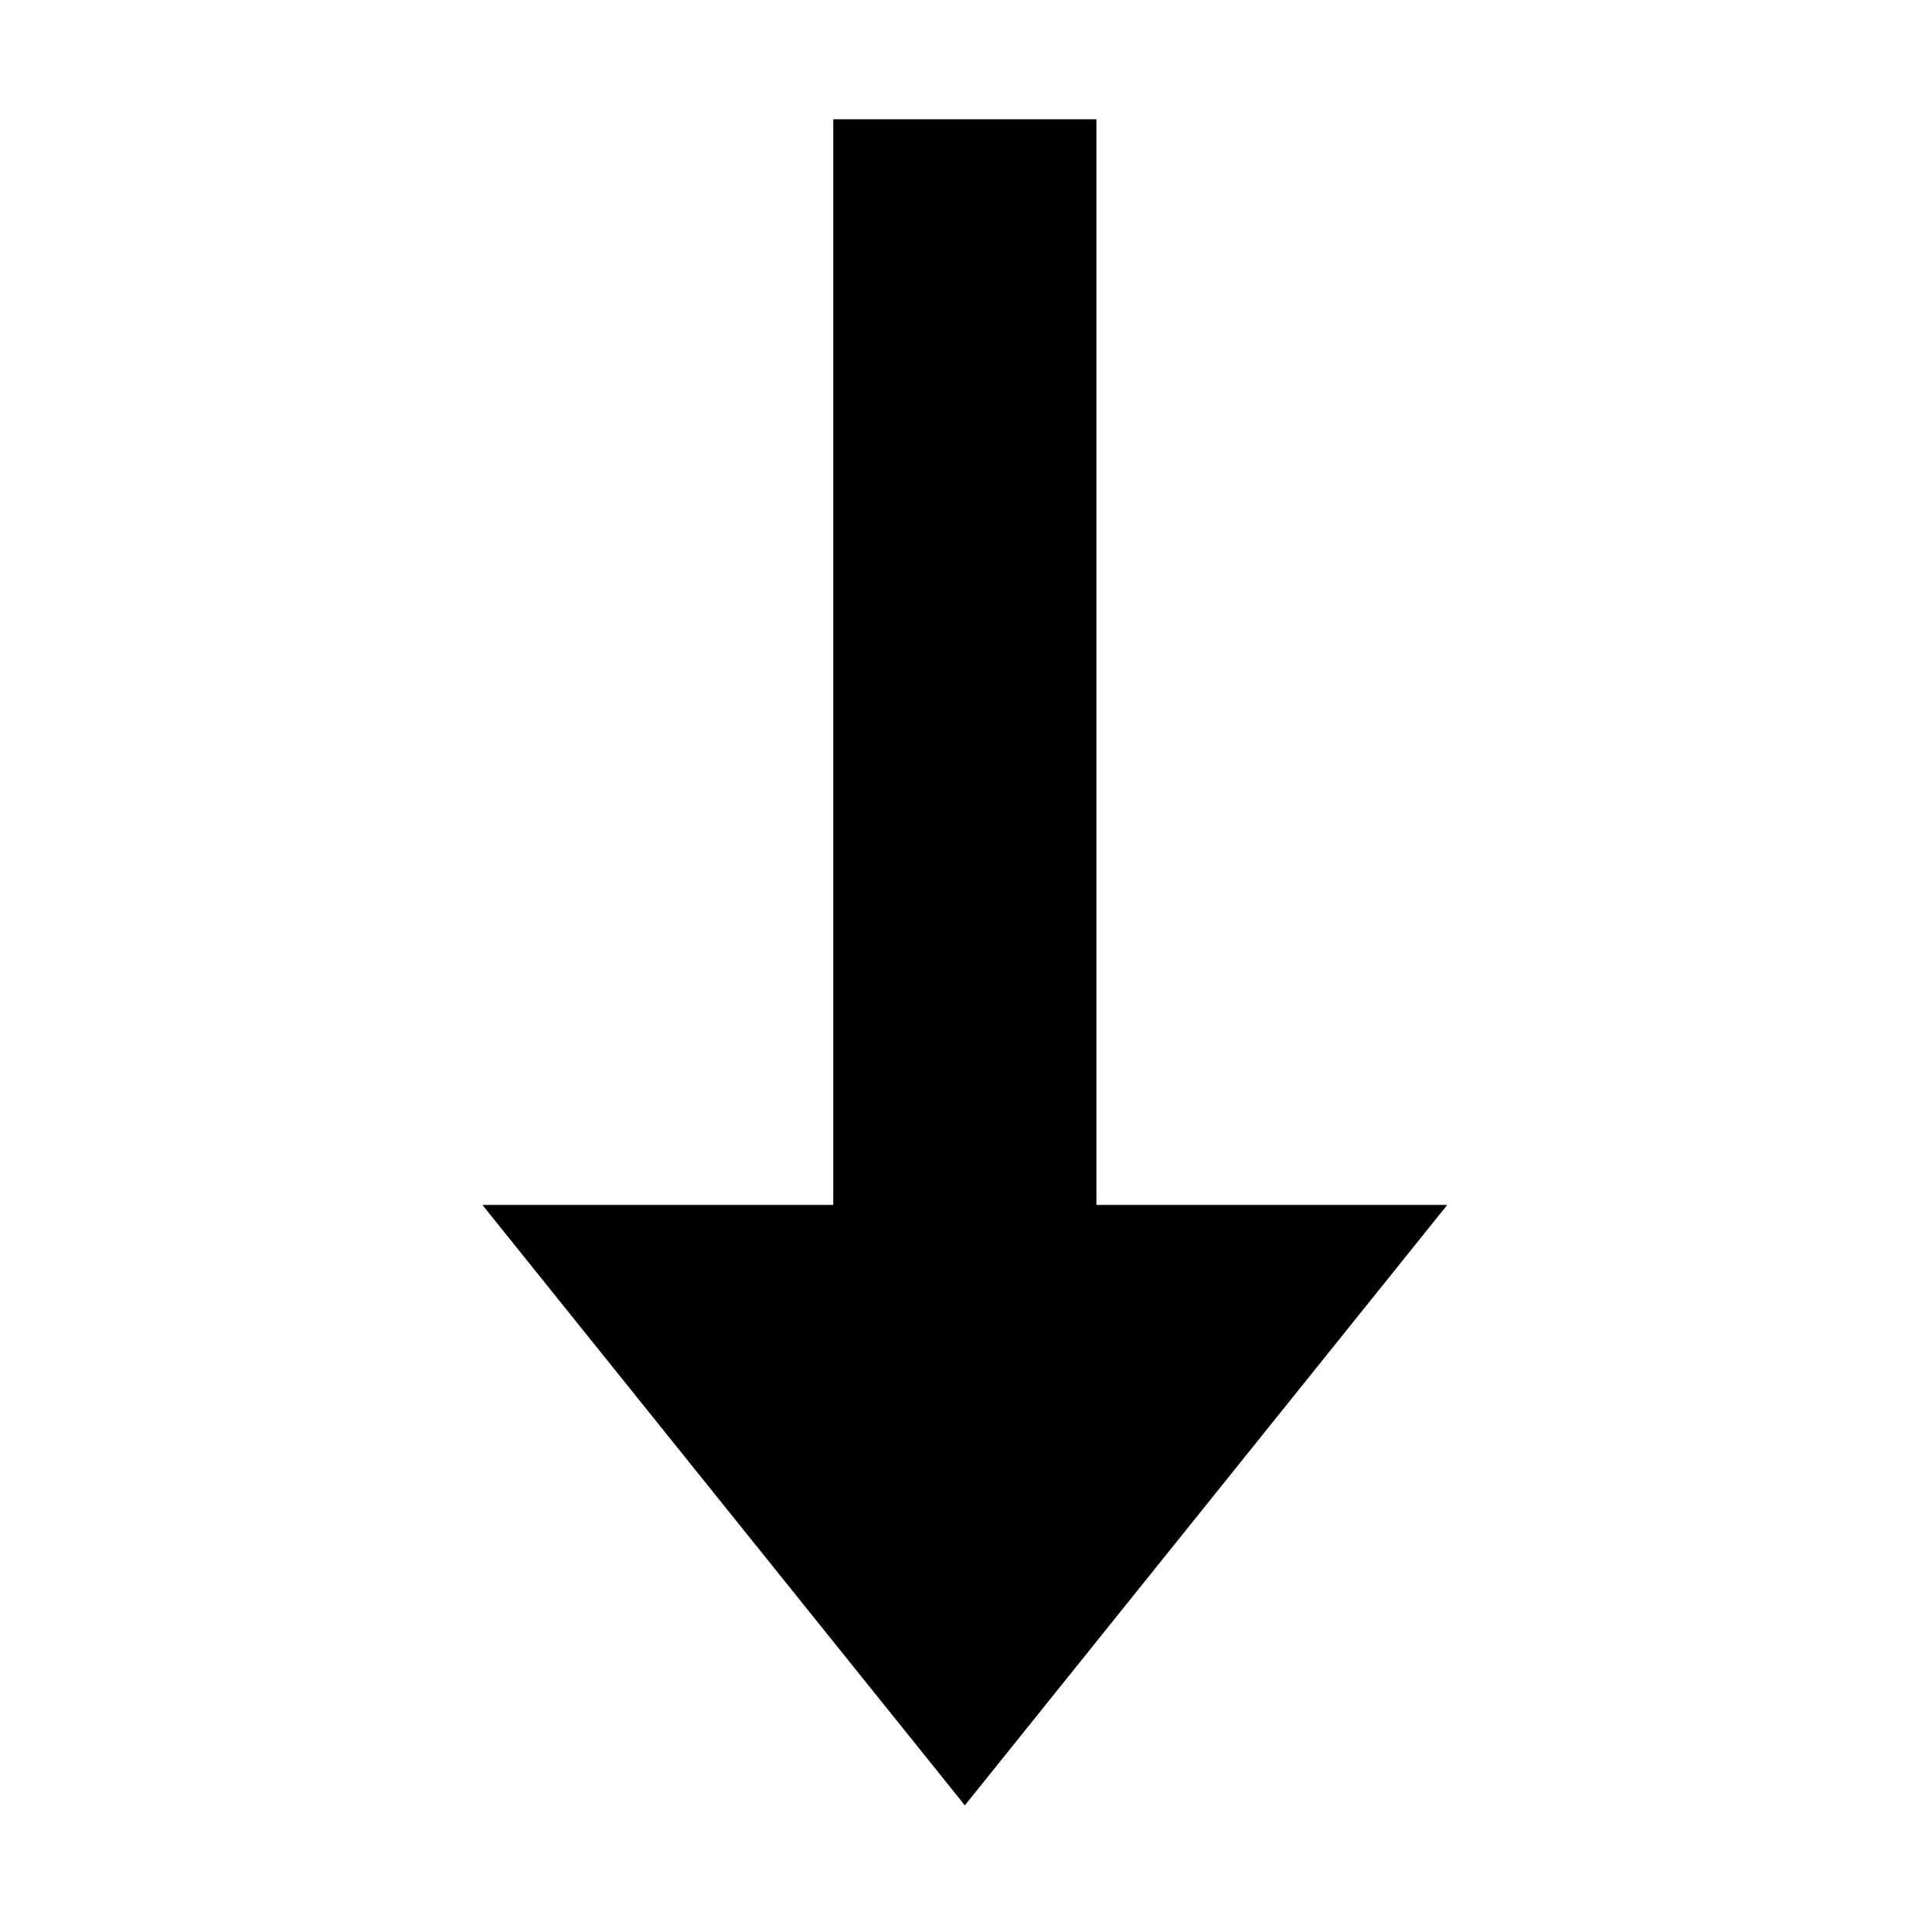 <svg class="icon" style="width: 1.001em; height: 1em;vertical-align: middle;fill: currentColor;overflow: hidden;"
     viewBox="0 0 1025 1024" version="1.1" xmlns="http://www.w3.org/2000/svg" p-id="1936">
  <path
    d="M581.684 639.433 581.684 63.311 442.07 63.311 442.07 639.433 255.924 639.433 511.891 958.054 767.824 639.433Z"
    p-id="1937"></path>
</svg>
